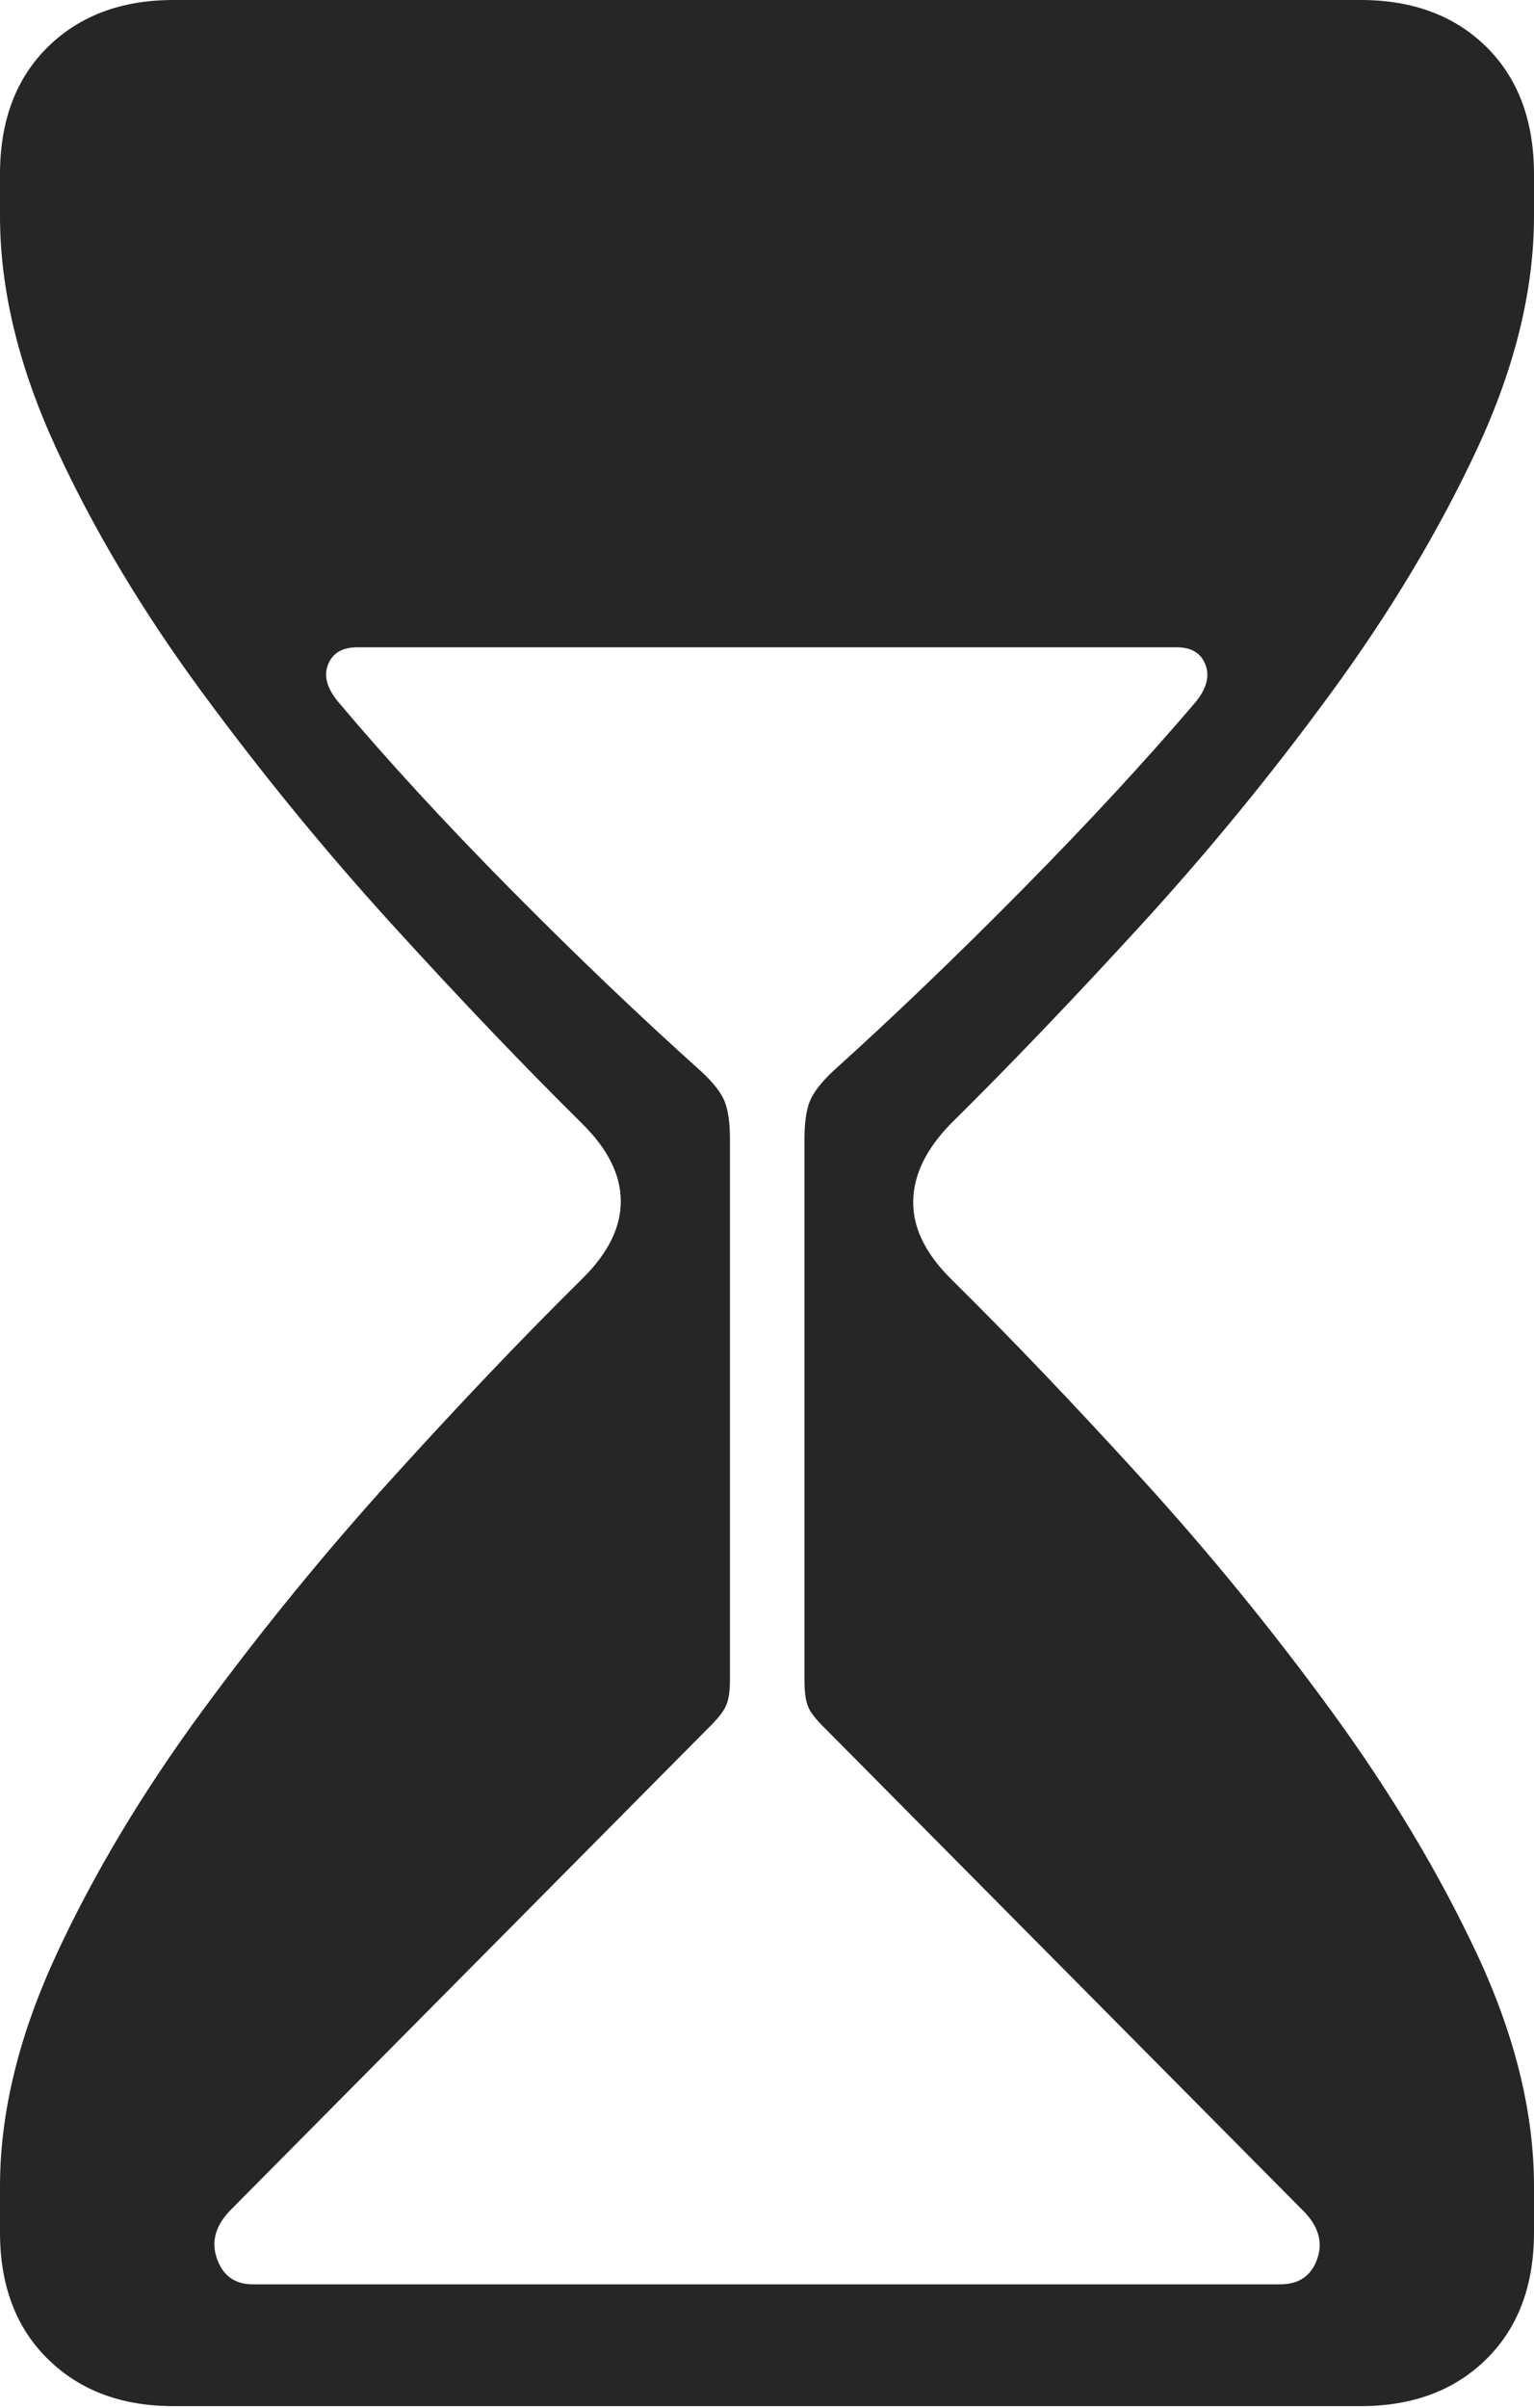 <?xml version="1.0" encoding="UTF-8"?>
<!--Generator: Apple Native CoreSVG 175-->
<!DOCTYPE svg
PUBLIC "-//W3C//DTD SVG 1.1//EN"
       "http://www.w3.org/Graphics/SVG/1.1/DTD/svg11.dtd">
<svg version="1.1" xmlns="http://www.w3.org/2000/svg" xmlns:xlink="http://www.w3.org/1999/xlink" width="10.974" height="17.219">
 <g>
  <rect height="17.219" opacity="0" width="10.974" x="0" y="0"/>
  <path d="M1.24 17.207L9.734 17.207Q10.293 17.207 10.634 16.87Q10.974 16.534 10.974 15.964L10.974 15.635Q10.974 14.847 10.567 13.976Q10.159 13.105 9.523 12.234Q8.887 11.363 8.161 10.567Q7.435 9.77 6.8 9.143Q6.527 8.87 6.533 8.588Q6.538 8.307 6.8 8.038Q7.435 7.41 8.161 6.617Q8.887 5.824 9.523 4.954Q10.159 4.085 10.567 3.21Q10.974 2.336 10.974 1.545L10.974 1.246Q10.974 0.673 10.634 0.336Q10.293 0 9.734 0L1.24 0Q0.684 0 0.342 0.336Q0 0.673 0 1.246L0 1.545Q0 2.336 0.404 3.21Q0.808 4.085 1.448 4.954Q2.088 5.824 2.81 6.617Q3.532 7.41 4.167 8.038Q4.439 8.307 4.441 8.588Q4.443 8.87 4.167 9.143Q3.532 9.77 2.81 10.567Q2.088 11.363 1.448 12.234Q0.808 13.105 0.404 13.976Q0 14.847 0 15.635L0 15.964Q0 16.534 0.342 16.87Q0.684 17.207 1.24 17.207ZM1.809 16.336Q1.616 16.336 1.552 16.152Q1.487 15.969 1.652 15.802L5.063 12.362Q5.165 12.263 5.193 12.2Q5.222 12.138 5.222 12.014L5.222 8.145Q5.222 7.975 5.185 7.879Q5.147 7.782 5.013 7.659Q4.356 7.07 3.651 6.358Q2.947 5.646 2.42 5.02Q2.298 4.874 2.347 4.752Q2.395 4.629 2.557 4.629L8.418 4.629Q8.575 4.629 8.623 4.752Q8.672 4.874 8.554 5.02Q8.02 5.646 7.317 6.358Q6.614 7.07 5.961 7.659Q5.83 7.782 5.792 7.879Q5.755 7.975 5.755 8.145L5.755 12.014Q5.755 12.138 5.779 12.2Q5.802 12.263 5.904 12.362L9.315 15.802Q9.487 15.969 9.424 16.152Q9.361 16.336 9.158 16.336Z" fill="rgba(0,0,0,0.85)"/>
 </g>
</svg>
